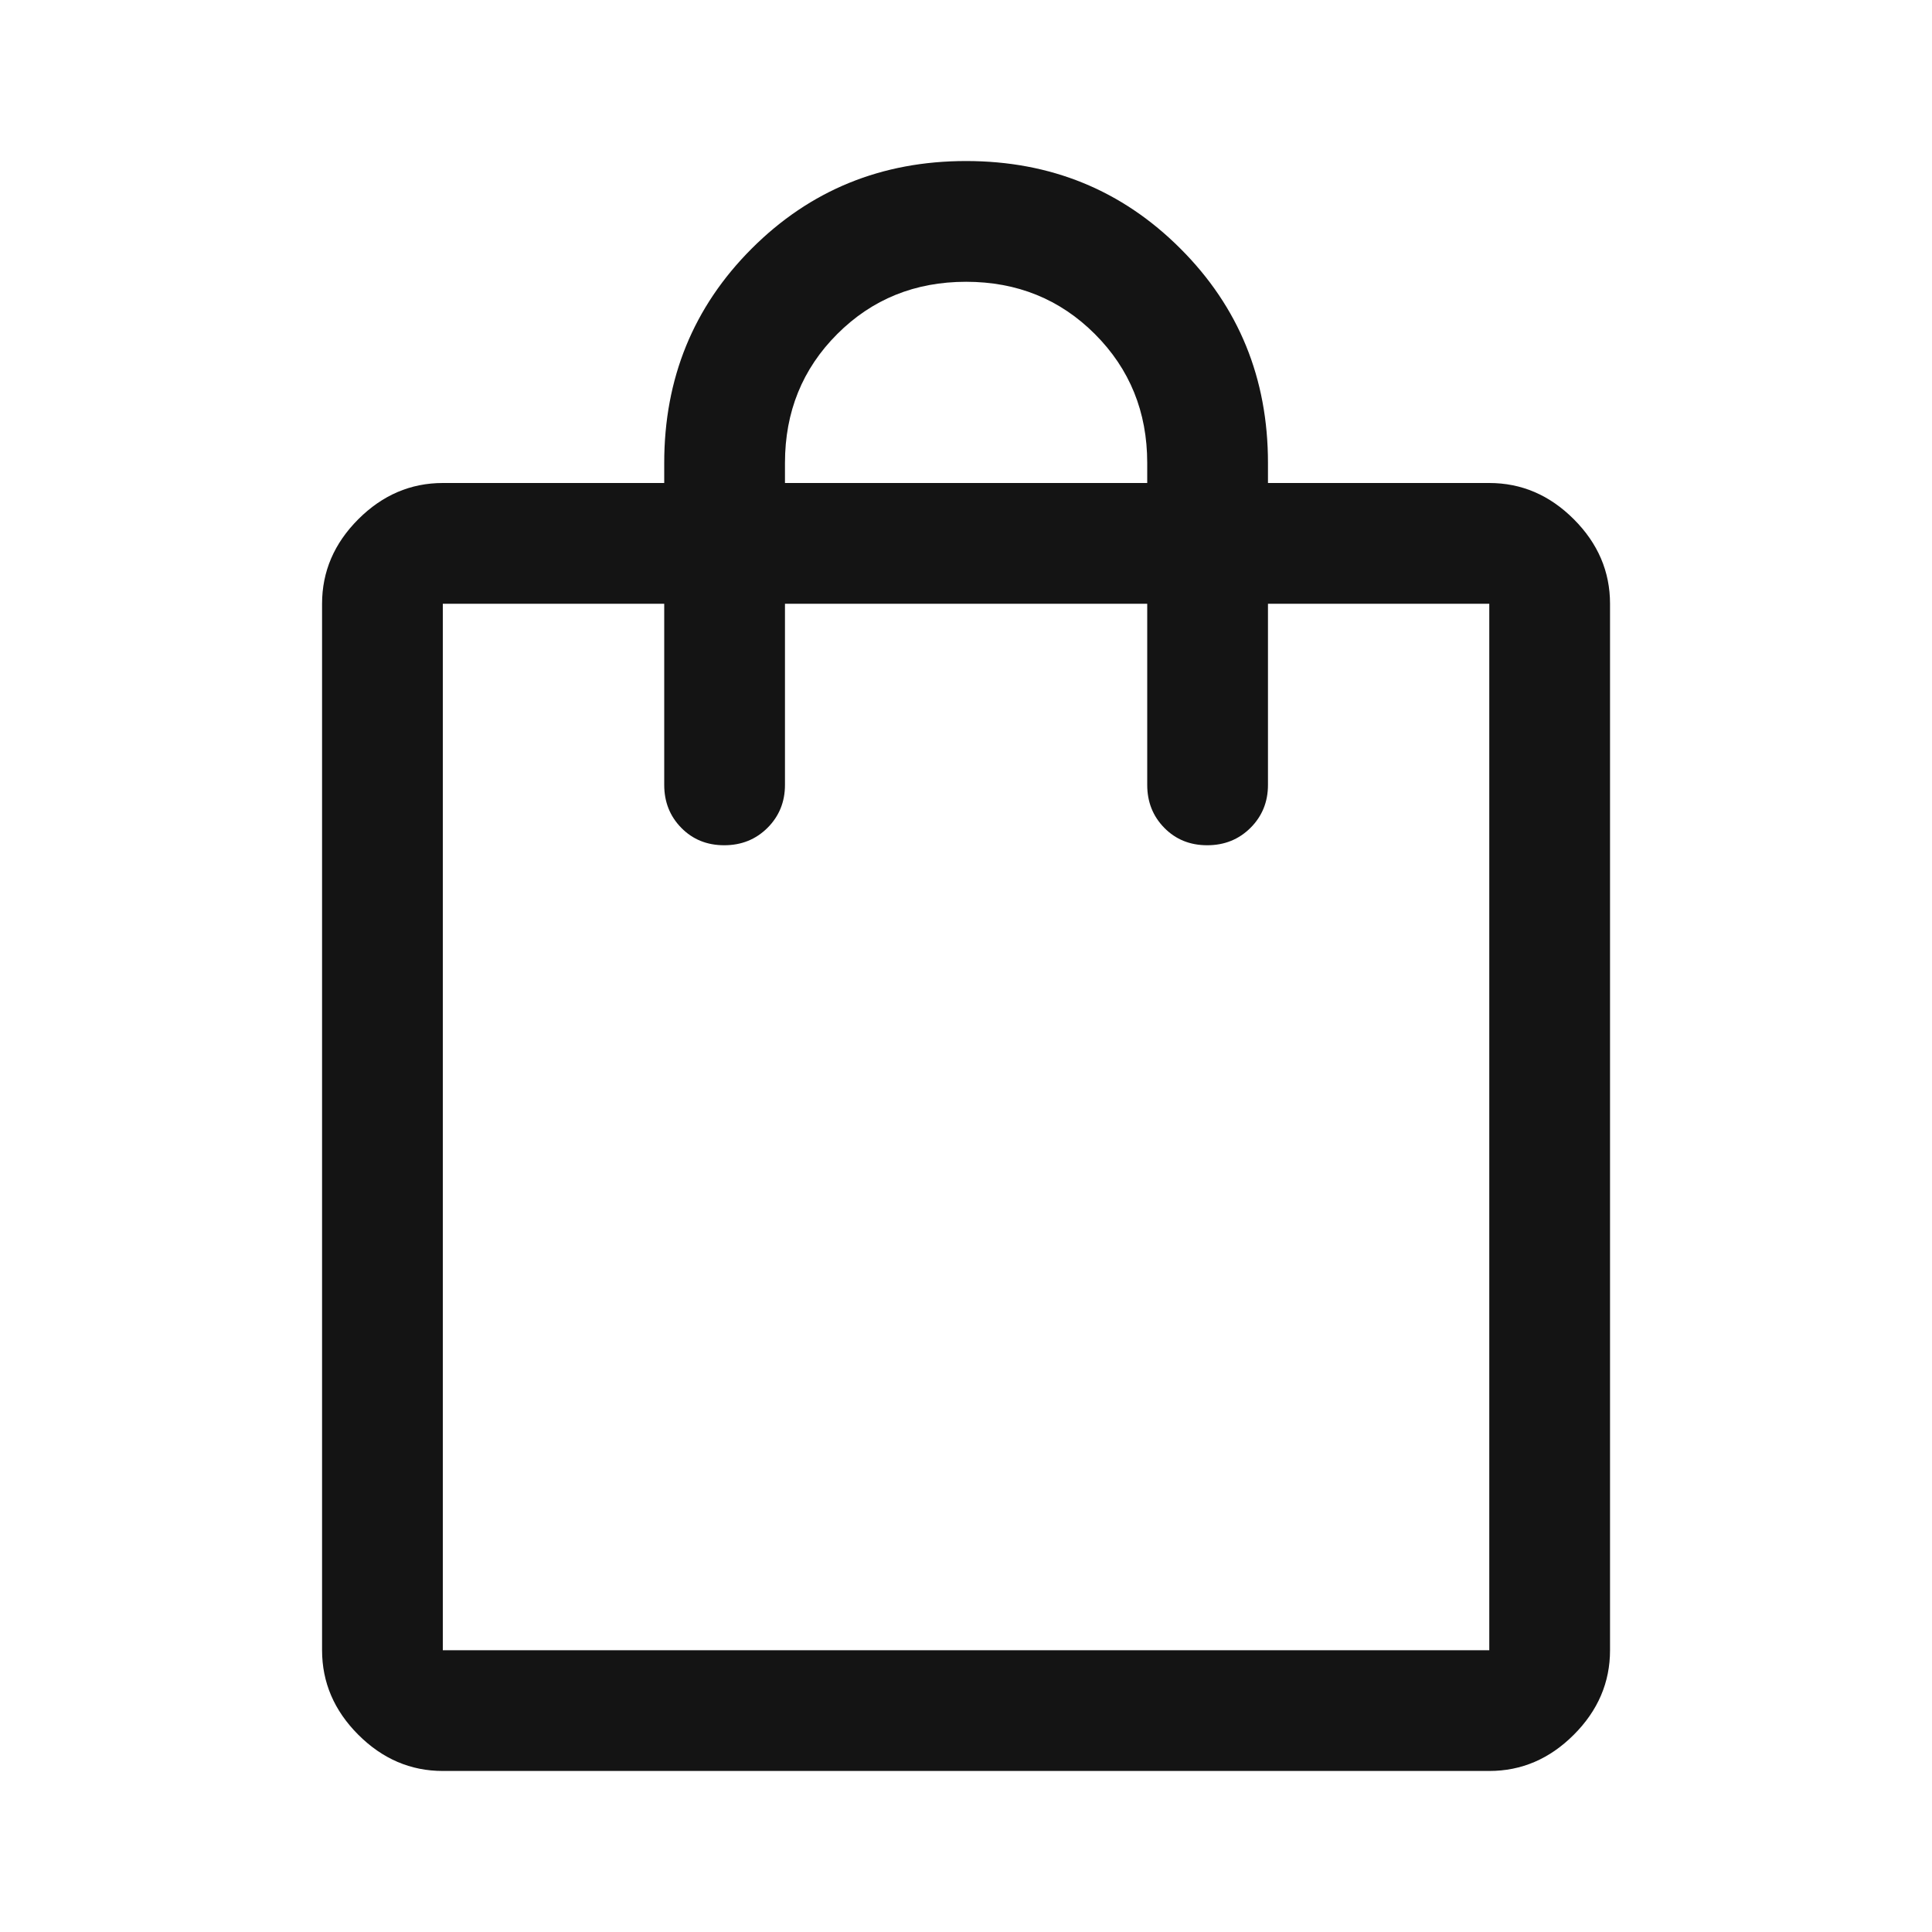 <svg width="20" height="20" viewBox="0 0 20 20" fill="none" xmlns="http://www.w3.org/2000/svg">
<path d="M4.584 18.333C4.251 18.333 3.959 18.208 3.709 17.958C3.459 17.708 3.334 17.416 3.334 17.083V6.25C3.334 5.917 3.459 5.625 3.709 5.375C3.959 5.125 4.251 5 4.584 5H6.876V4.792C6.876 3.917 7.178 3.177 7.782 2.573C8.386 1.969 9.126 1.667 10.001 1.667C10.876 1.667 11.615 1.969 12.219 2.573C12.824 3.177 13.126 3.917 13.126 4.792V5H15.417C15.751 5 16.042 5.125 16.292 5.375C16.542 5.625 16.667 5.917 16.667 6.25V17.083C16.667 17.416 16.542 17.708 16.292 17.958C16.042 18.208 15.751 18.333 15.417 18.333H4.584ZM4.584 17.083H15.417V6.25H13.126V8.125C13.126 8.302 13.065 8.45 12.945 8.57C12.824 8.69 12.675 8.75 12.497 8.75C12.319 8.75 12.171 8.69 12.053 8.57C11.935 8.45 11.876 8.302 11.876 8.125V6.25H8.126V8.125C8.126 8.302 8.065 8.45 7.945 8.57C7.824 8.69 7.675 8.75 7.497 8.75C7.319 8.75 7.171 8.69 7.053 8.57C6.935 8.45 6.876 8.302 6.876 8.125V6.25H4.584V17.083ZM8.126 5H11.876V4.792C11.876 4.264 11.695 3.819 11.334 3.458C10.973 3.097 10.528 2.917 10.001 2.917C9.473 2.917 9.028 3.097 8.667 3.458C8.306 3.819 8.126 4.264 8.126 4.792V5Z" fill="#141414"/>
</svg>

